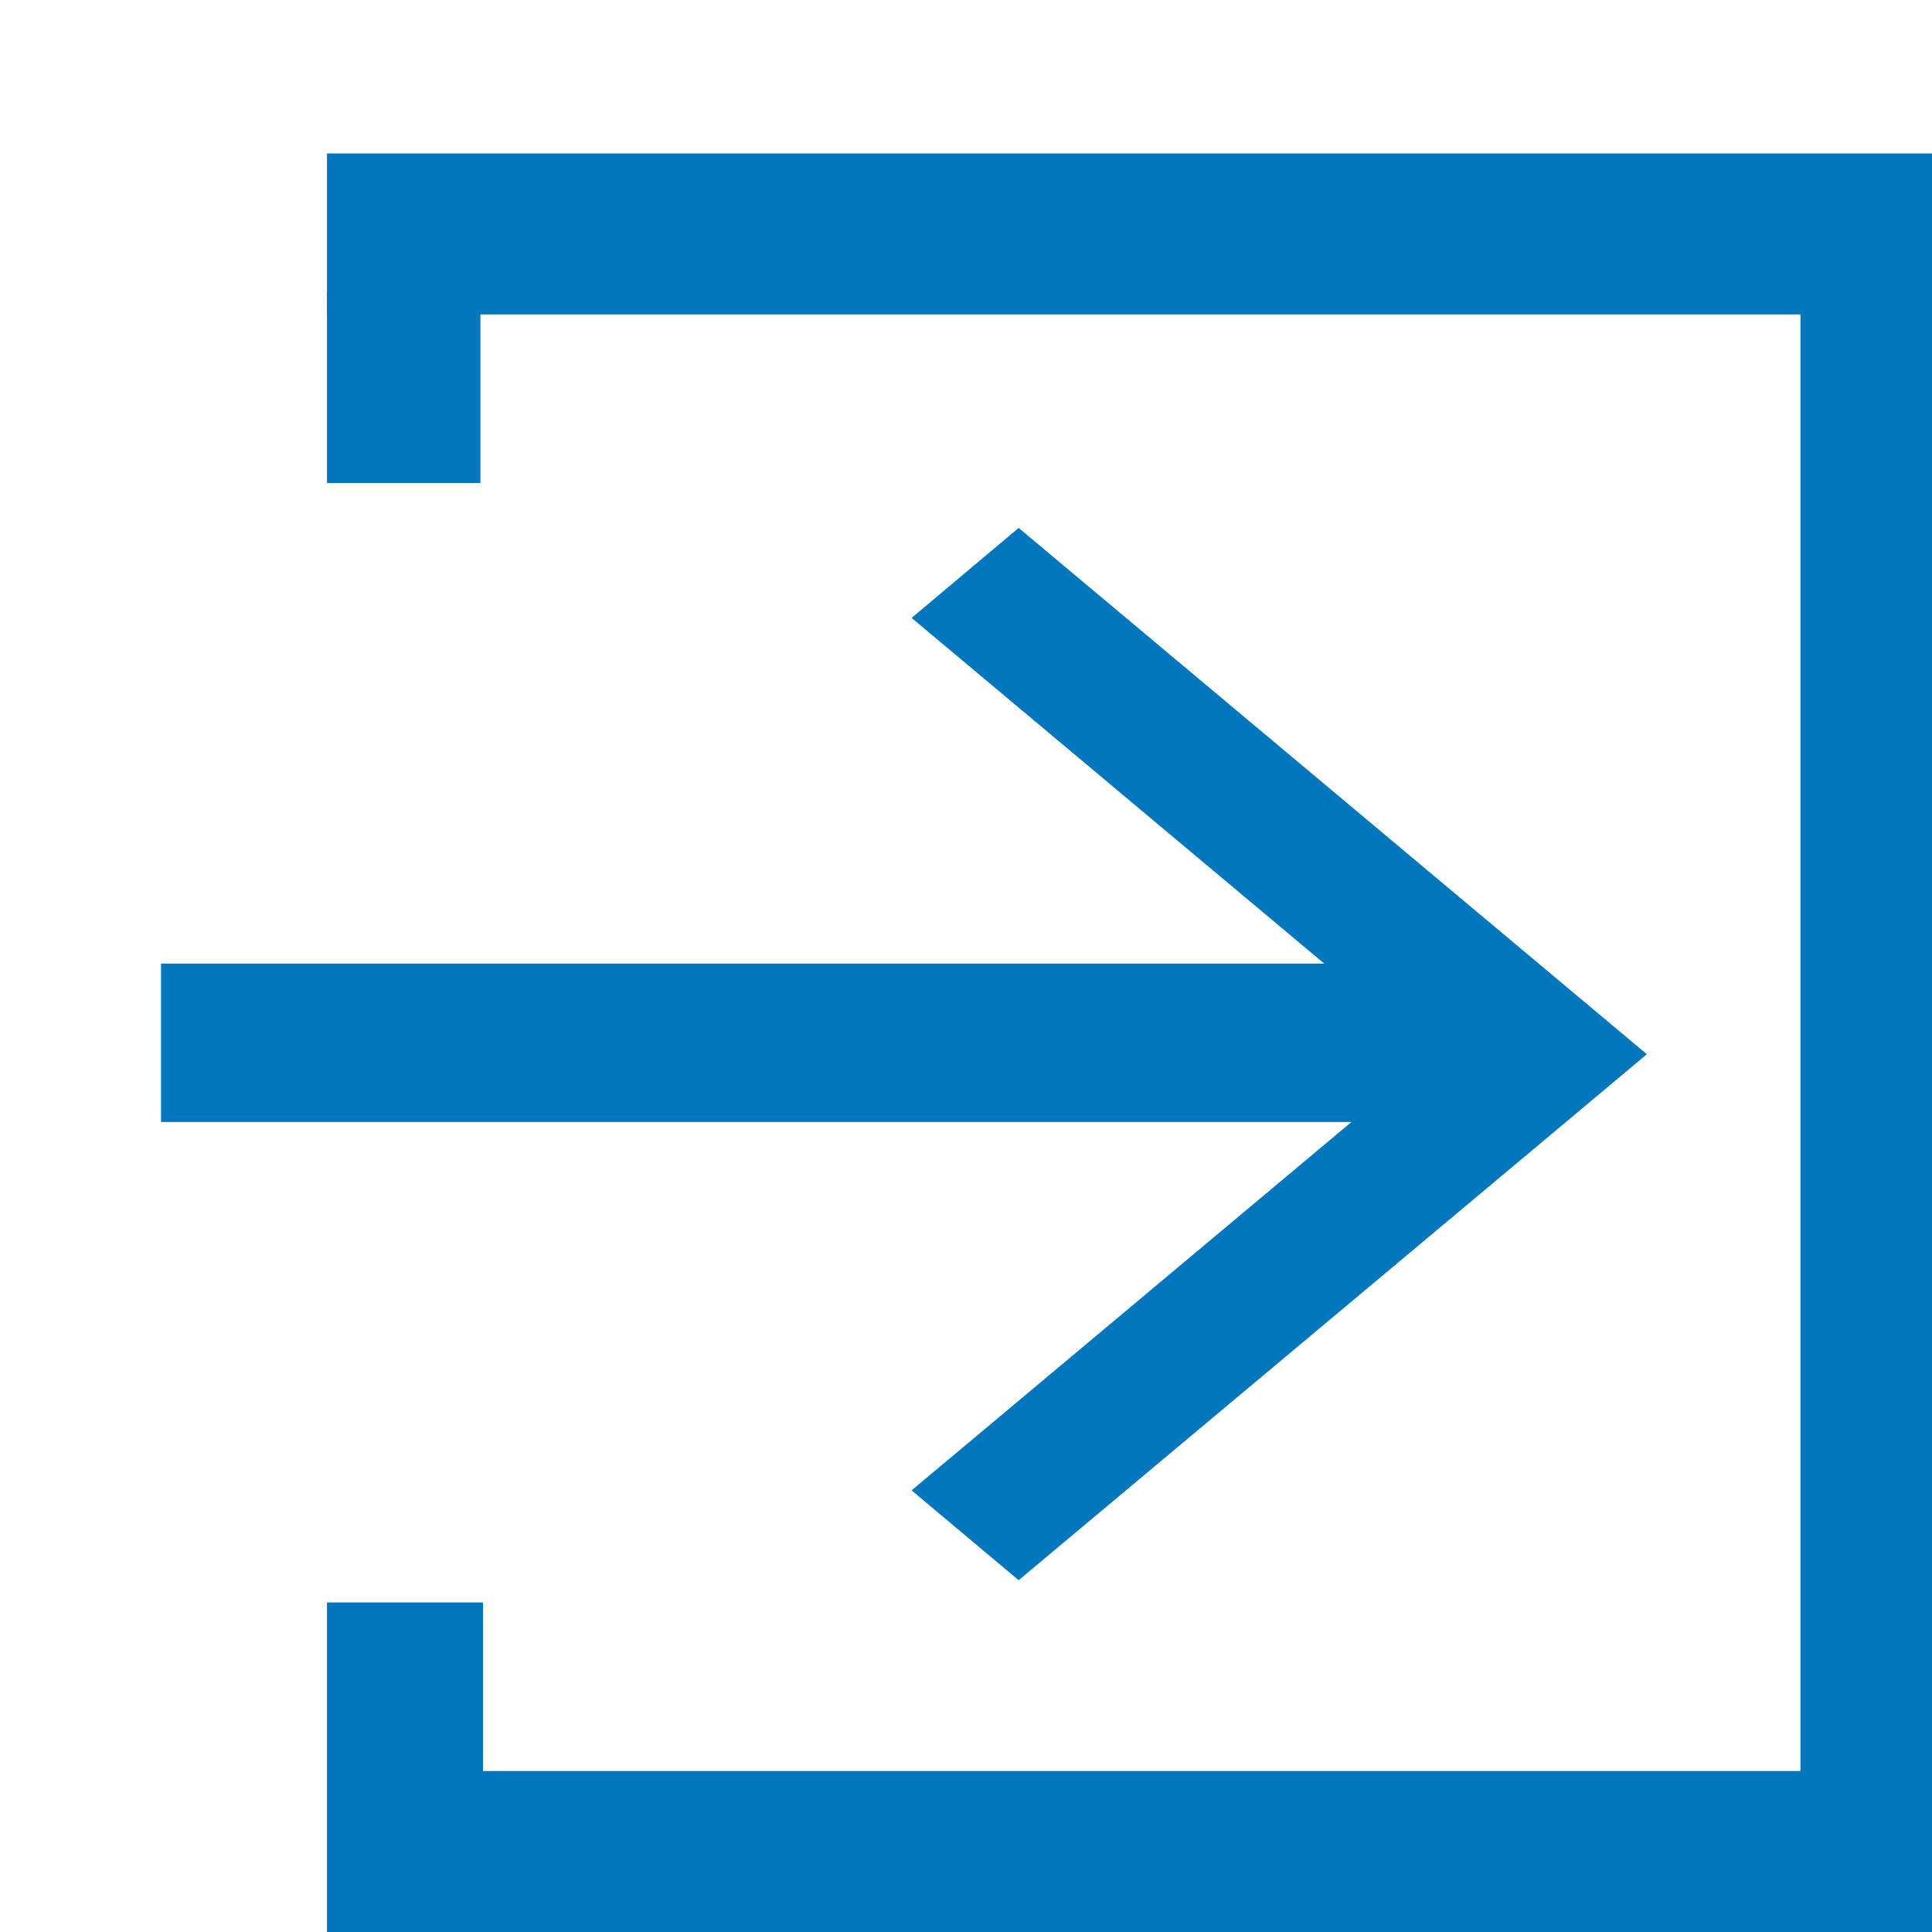 <?xml version="1.0" encoding="utf-8"?>
<!-- Generator: Adobe Illustrator 16.0.3, SVG Export Plug-In . SVG Version: 6.00 Build 0)  -->
<!DOCTYPE svg PUBLIC "-//W3C//DTD SVG 1.1//EN" "http://www.w3.org/Graphics/SVG/1.1/DTD/svg11.dtd">
<svg version="1.1" id="Шар_1" xmlns="http://www.w3.org/2000/svg" xmlns:xlink="http://www.w3.org/1999/xlink" x="0px" y="0px"
	 width="12px" height="12px" viewBox="-0.5 0.531 12 12" enable-background="new -0.5 0.531 12 12" xml:space="preserve">
<rect x="1.531" y="1.484" fill="#0277BD" width="9.969" height="1"/>
<g>
	<polygon fill="#0277BD" points="5.162,9.788 5.827,10.346 9.063,7.637 9.729,7.079 9.063,6.521 5.827,3.81 5.162,4.369 
		7.725,6.516 0.5,6.516 0.5,7.5 7.894,7.5 	"/>
	<polygon fill="#0277BD" points="10.683,1.609 2.28,1.609 1.577,1.609 1.544,1.609 1.544,2.337 1.542,2.337 1.542,2.344 
		1.531,2.344 1.531,3.531 2.484,3.531 2.484,2.36 10.683,2.36 10.683,11.531 2.5,11.531 2.5,10.484 1.531,10.484 1.531,10.5 
		1.531,11.531 1.531,12.531 1.577,12.531 2.269,12.531 2.5,12.531 10.683,12.531 11.5,12.531 11.5,11.78 11.5,11.531 11.5,2.36 
		11.5,1.609 	"/>
</g>
</svg>
